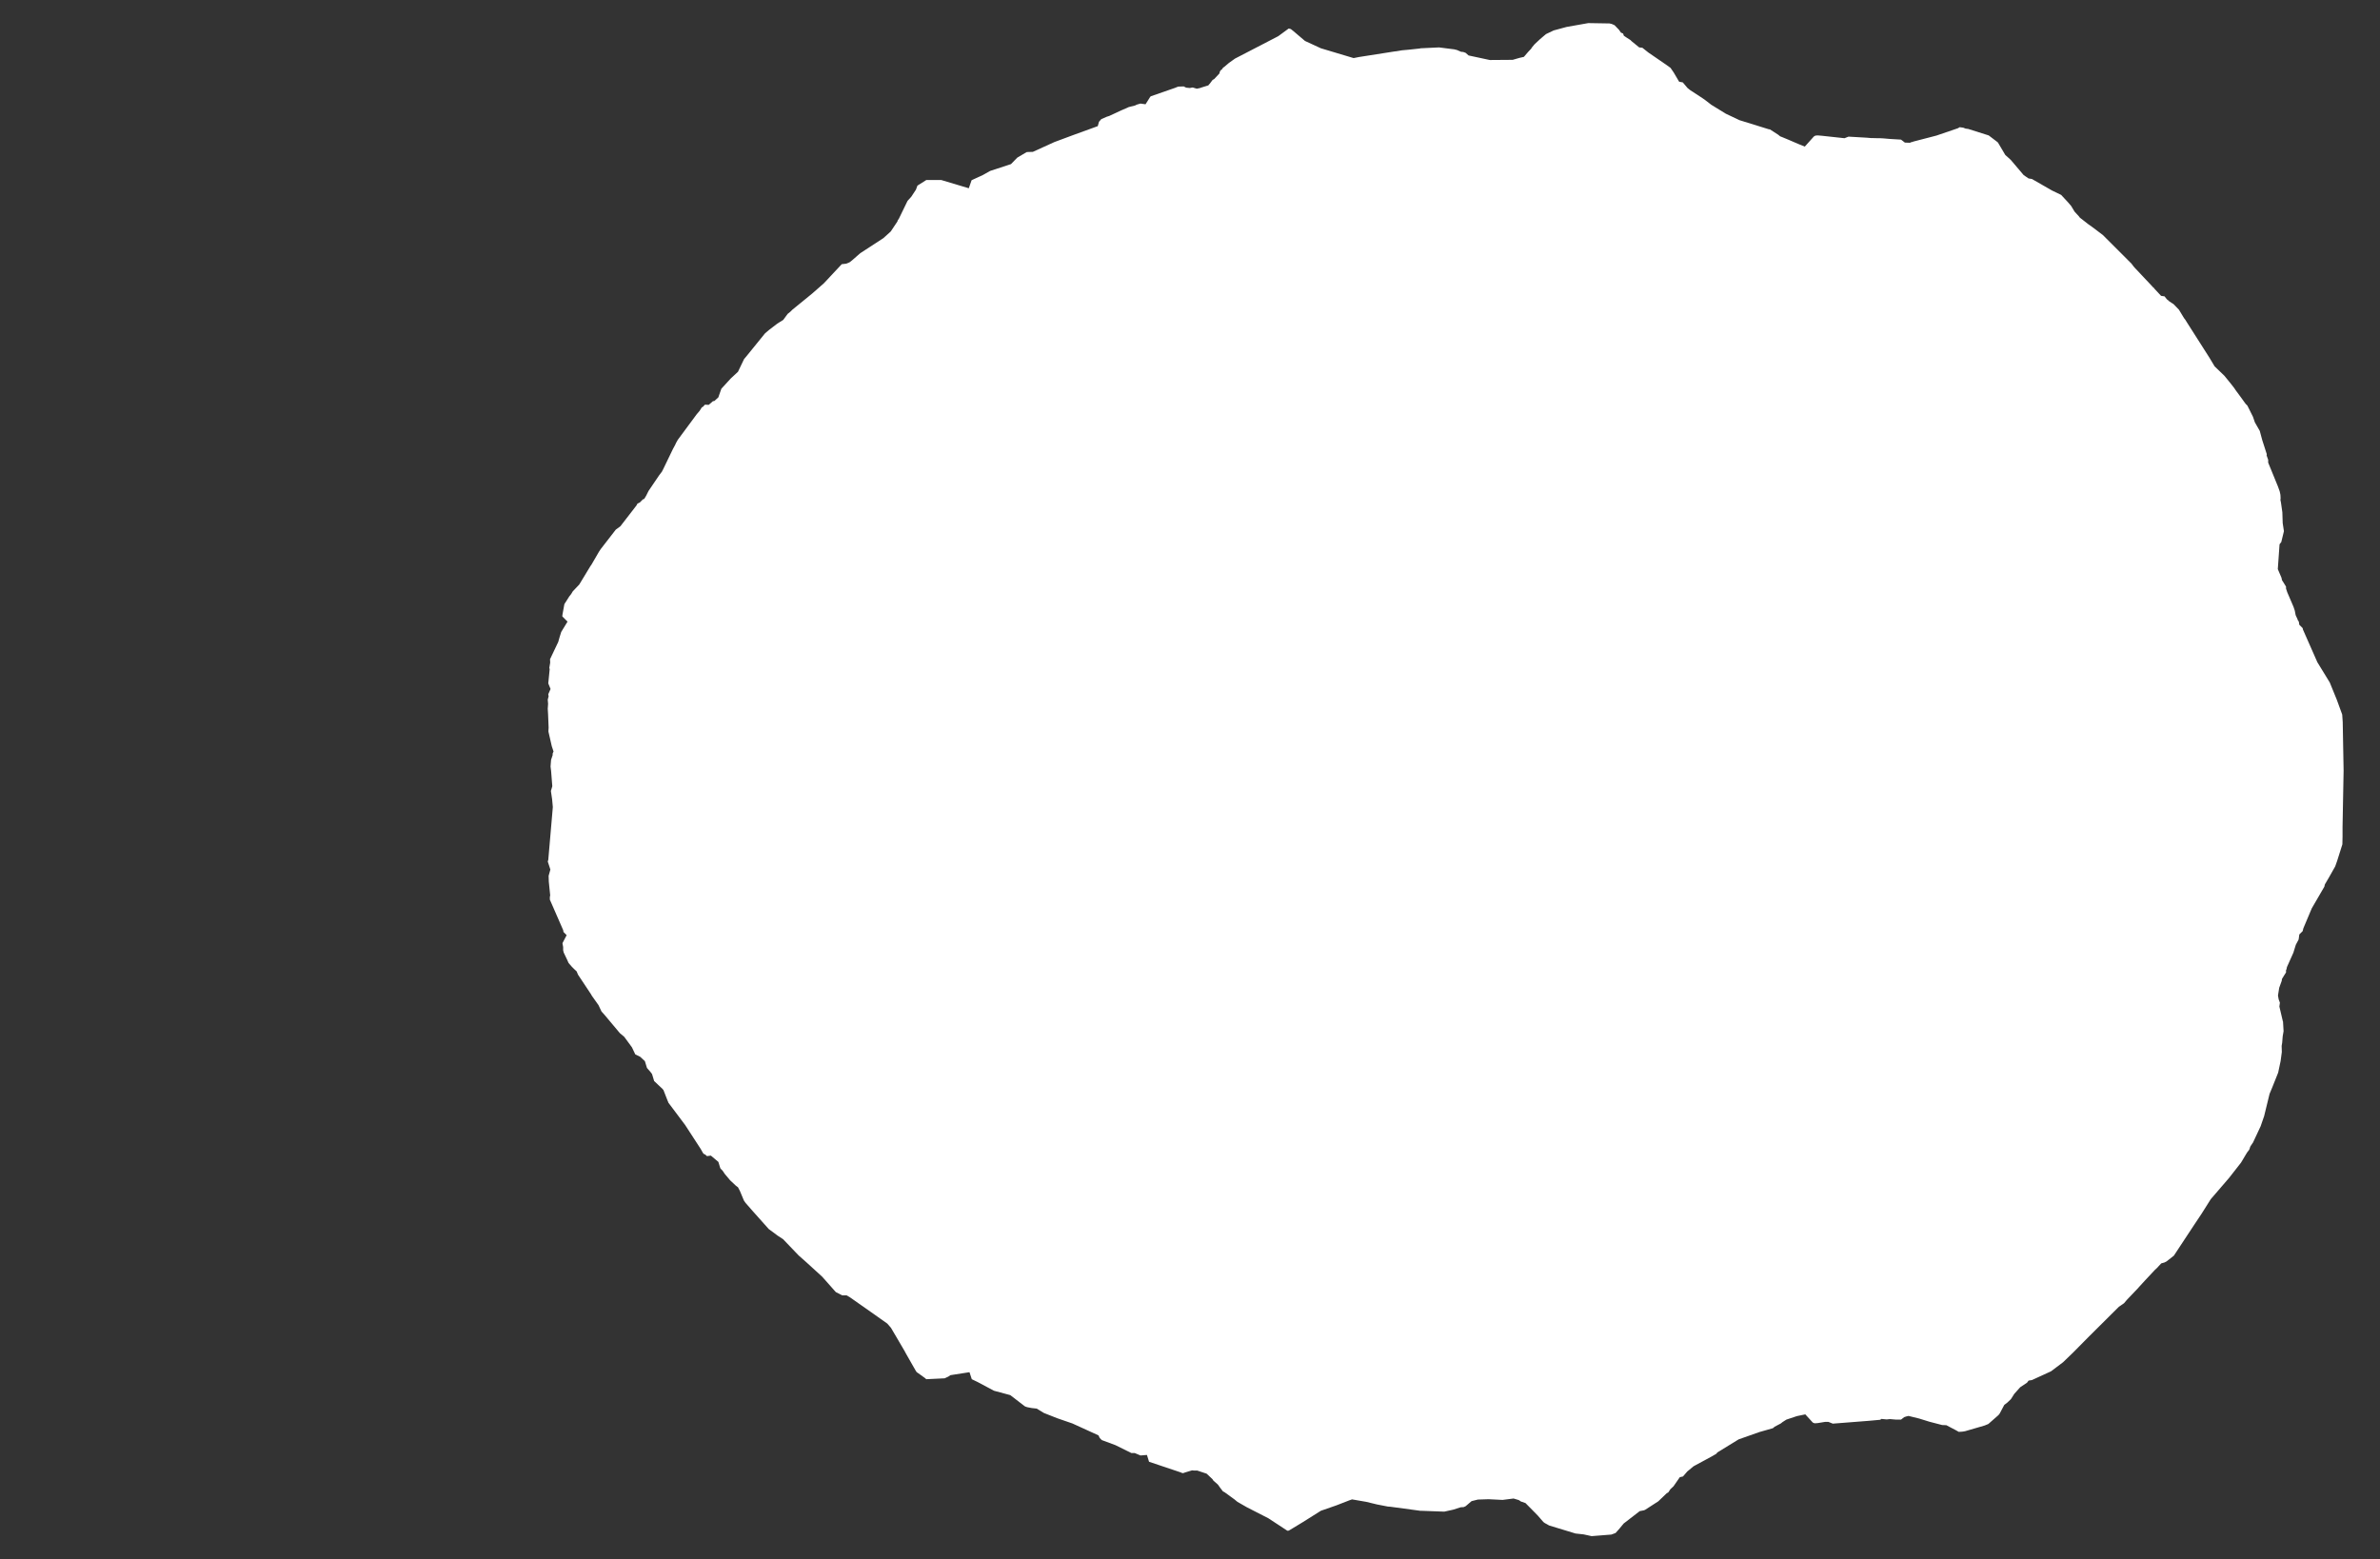 <svg width="13.6" height="8.911">
<rect width="100%" height="100%" fill="#333333" stroke="none"/>
<polygon type="contour" points="9.197,0.134 9.21,0.137 9.226,0.144 9.252,0.171 9.262,0.186 9.275,0.192 9.279,0.204 9.295,0.215 9.317,0.229 9.324,0.236 9.367,0.271 9.385,0.273 9.419,0.3 9.521,0.37 9.546,0.388 9.565,0.416 9.595,0.467 9.616,0.471 9.643,0.503 9.658,0.515 9.713,0.551 9.724,0.558 9.744,0.572 9.779,0.599 9.862,0.65 9.936,0.685 9.936,0.685 9.937,0.686 10.108,0.739 10.113,0.739 10.161,0.77 10.172,0.779 10.187,0.785 10.223,0.8 10.274,0.822 10.313,0.838 10.365,0.78 10.374,0.775 10.387,0.774 10.411,0.776 10.54,0.79 10.563,0.781 10.667,0.787 10.69,0.789 10.694,0.789 10.731,0.79 10.744,0.79 10.763,0.791 10.797,0.794 10.863,0.798 10.885,0.815 10.914,0.816 10.923,0.812 10.926,0.812 10.934,0.809 11.065,0.775 11.188,0.733 11.198,0.727 11.22,0.73 11.221,0.731 11.227,0.733 11.232,0.735 11.247,0.737 11.364,0.774 11.414,0.812 11.415,0.813 11.417,0.815 11.459,0.886 11.477,0.902 11.491,0.915 11.564,1.001 11.592,1.02 11.611,1.023 11.726,1.089 11.778,1.114 11.817,1.156 11.835,1.177 11.855,1.21 11.878,1.235 11.885,1.244 11.935,1.283 11.955,1.297 12.016,1.343 12.18,1.507 12.192,1.523 12.199,1.531 12.297,1.635 12.305,1.644 12.308,1.645 12.31,1.649 12.349,1.691 12.369,1.694 12.383,1.712 12.388,1.714 12.391,1.719 12.409,1.731 12.42,1.738 12.451,1.77 12.48,1.818 12.487,1.827 12.497,1.843 12.625,2.044 12.655,2.094 12.711,2.148 12.72,2.159 12.75,2.196 12.767,2.218 12.775,2.23 12.806,2.272 12.832,2.308 12.842,2.318 12.874,2.382 12.885,2.414 12.913,2.463 12.927,2.515 12.953,2.596 12.952,2.603 12.961,2.628 12.961,2.644 13.017,2.781 13.027,2.809 13.031,2.828 13.032,2.847 13.031,2.858 13.034,2.872 13.042,2.928 13.044,2.99 13.051,3.036 13.036,3.098 13.026,3.111 13.016,3.253 13.037,3.302 13.04,3.316 13.052,3.335 13.063,3.353 13.063,3.364 13.07,3.385 13.106,3.469 13.113,3.49 13.118,3.516 13.129,3.54 13.13,3.544 13.136,3.553 13.139,3.571 13.158,3.59 13.16,3.599 13.242,3.785 13.288,3.86 13.313,3.901 13.353,3.999 13.384,4.084 13.387,4.127 13.392,4.405 13.386,4.726 13.386,4.781 13.385,4.826 13.355,4.921 13.344,4.952 13.309,5.014 13.285,5.055 13.282,5.068 13.21,5.192 13.162,5.306 13.158,5.322 13.139,5.341 13.135,5.37 13.119,5.4 13.106,5.442 13.106,5.443 13.068,5.528 13.066,5.539 13.063,5.545 13.063,5.558 13.051,5.577 13.04,5.595 13.038,5.608 13.037,5.61 13.024,5.646 13.017,5.69 13.021,5.712 13.028,5.731 13.025,5.753 13.045,5.838 13.046,5.839 13.046,5.839 13.046,5.842 13.049,5.894 13.044,5.923 13.041,5.96 13.038,5.978 13.039,6.013 13.032,6.065 13.018,6.131 12.984,6.216 12.969,6.252 12.967,6.26 12.938,6.379 12.918,6.437 12.874,6.531 12.871,6.535 12.859,6.553 12.853,6.571 12.84,6.588 12.806,6.645 12.738,6.732 12.633,6.854 12.58,6.938 12.538,7.001 12.422,7.177 12.38,7.21 12.368,7.216 12.35,7.221 12.325,7.248 12.314,7.258 12.256,7.32 12.223,7.356 12.217,7.363 12.216,7.364 12.155,7.428 12.137,7.449 12.108,7.469 11.936,7.64 11.848,7.729 11.789,7.786 11.72,7.838 11.611,7.888 11.592,7.891 11.583,7.903 11.544,7.929 11.51,7.967 11.491,7.997 11.47,8.017 11.453,8.03 11.427,8.079 11.42,8.088 11.362,8.139 11.34,8.148 11.23,8.18 11.219,8.182 11.211,8.183 11.193,8.184 11.177,8.175 11.122,8.146 11.098,8.145 11.025,8.126 10.967,8.108 10.906,8.093 10.893,8.096 10.881,8.1 10.863,8.114 10.834,8.114 10.799,8.111 10.781,8.113 10.751,8.11 10.744,8.115 10.678,8.121 10.473,8.137 10.448,8.127 10.429,8.127 10.386,8.134 10.369,8.135 10.359,8.131 10.316,8.084 10.268,8.094 10.208,8.114 10.186,8.128 10.176,8.136 10.14,8.155 10.134,8.161 10.13,8.163 10.128,8.164 10.054,8.185 9.935,8.227 9.813,8.302 9.808,8.309 9.784,8.323 9.677,8.381 9.652,8.402 9.642,8.41 9.617,8.439 9.599,8.443 9.563,8.495 9.545,8.512 9.533,8.53 9.524,8.535 9.476,8.581 9.4,8.63 9.392,8.633 9.391,8.633 9.37,8.637 9.278,8.708 9.255,8.736 9.232,8.762 9.208,8.771 9.095,8.78 9.049,8.77 9.003,8.765 8.852,8.719 8.827,8.705 8.819,8.699 8.787,8.662 8.717,8.591 8.691,8.582 8.679,8.574 8.649,8.565 8.586,8.573 8.506,8.569 8.445,8.571 8.409,8.58 8.375,8.609 8.364,8.614 8.347,8.615 8.303,8.629 8.253,8.64 8.118,8.635 8.116,8.636 8.115,8.635 7.945,8.612 7.931,8.611 7.869,8.599 7.807,8.584 7.726,8.57 7.709,8.576 7.637,8.604 7.548,8.635 7.443,8.701 7.367,8.747 7.362,8.749 7.356,8.749 7.35,8.745 7.248,8.678 7.125,8.615 7.071,8.584 7.054,8.57 6.999,8.53 6.988,8.524 6.975,8.507 6.969,8.499 6.963,8.49 6.958,8.484 6.934,8.463 6.928,8.454 6.895,8.423 6.841,8.405 6.821,8.405 6.812,8.404 6.772,8.416 6.761,8.42 6.754,8.419 6.75,8.417 6.742,8.414 6.566,8.355 6.554,8.316 6.517,8.319 6.484,8.305 6.465,8.305 6.374,8.26 6.296,8.231 6.284,8.219 6.277,8.204 6.128,8.136 6.041,8.106 5.965,8.076 5.924,8.051 5.896,8.048 5.87,8.043 5.858,8.039 5.851,8.034 5.773,7.974 5.68,7.949 5.588,7.9 5.553,7.883 5.54,7.843 5.431,7.86 5.421,7.867 5.415,7.87 5.398,7.878 5.294,7.883 5.293,7.883 5.285,7.876 5.246,7.848 5.243,7.846 5.24,7.844 5.237,7.841 5.233,7.835 5.221,7.814 5.172,7.728 5.172,7.727 5.124,7.645 5.091,7.589 5.07,7.565 4.978,7.5 4.864,7.42 4.857,7.415 4.838,7.404 4.813,7.404 4.776,7.385 4.698,7.297 4.607,7.214 4.564,7.176 4.475,7.083 4.443,7.062 4.4,7.03 4.393,7.025 4.302,6.923 4.26,6.875 4.251,6.862 4.228,6.807 4.217,6.786 4.205,6.777 4.172,6.746 4.141,6.709 4.129,6.691 4.12,6.682 4.116,6.677 4.105,6.641 4.062,6.605 4.04,6.608 4.028,6.598 4.021,6.595 4.017,6.59 4.013,6.583 4.004,6.567 3.915,6.43 3.819,6.302 3.818,6.298 3.816,6.294 3.791,6.23 3.788,6.227 3.786,6.224 3.738,6.179 3.726,6.139 3.717,6.127 3.697,6.104 3.685,6.065 3.658,6.04 3.656,6.04 3.656,6.039 3.631,6.027 3.631,6.027 3.63,6.026 3.63,6.026 3.611,5.986 3.567,5.926 3.542,5.905 3.454,5.8 3.437,5.781 3.42,5.745 3.381,5.69 3.378,5.684 3.303,5.571 3.295,5.552 3.281,5.539 3.267,5.525 3.249,5.504 3.241,5.486 3.221,5.444 3.218,5.431 3.218,5.413 3.214,5.391 3.238,5.345 3.22,5.327 3.218,5.316 3.142,5.142 3.142,5.126 3.144,5.118 3.136,5.039 3.135,5.006 3.145,4.97 3.13,4.924 3.133,4.915 3.159,4.613 3.155,4.569 3.148,4.521 3.156,4.494 3.149,4.405 3.148,4.398 3.146,4.381 3.149,4.343 3.158,4.316 3.158,4.307 3.163,4.295 3.153,4.265 3.134,4.182 3.134,4.176 3.135,4.159 3.132,4.085 3.13,4.051 3.132,4.023 3.13,3.999 3.135,3.98 3.133,3.968 3.146,3.938 3.133,3.906 3.141,3.825 3.139,3.817 3.144,3.787 3.143,3.768 3.19,3.669 3.197,3.644 3.207,3.612 3.243,3.553 3.215,3.525 3.213,3.522 3.213,3.521 3.215,3.508 3.225,3.453 3.253,3.409 3.264,3.395 3.273,3.38 3.31,3.341 3.373,3.237 3.38,3.227 3.423,3.153 3.433,3.138 3.519,3.027 3.545,3.008 3.637,2.889 3.643,2.878 3.656,2.872 3.674,2.854 3.681,2.852 3.692,2.834 3.706,2.806 3.767,2.716 3.783,2.695 3.784,2.692 3.787,2.687 3.803,2.654 3.845,2.567 3.858,2.543 3.863,2.532 3.873,2.514 3.981,2.368 3.998,2.348 4.005,2.337 4.008,2.332 4.011,2.328 4.017,2.325 4.028,2.313 4.05,2.314 4.074,2.293 4.082,2.292 4.105,2.271 4.109,2.259 4.122,2.222 4.176,2.163 4.217,2.125 4.252,2.052 4.264,2.038 4.371,1.906 4.393,1.887 4.436,1.854 4.443,1.849 4.476,1.828 4.484,1.817 4.501,1.794 4.517,1.781 4.528,1.77 4.62,1.695 4.642,1.677 4.708,1.619 4.81,1.51 4.836,1.507 4.855,1.499 4.869,1.488 4.916,1.447 5.048,1.361 5.09,1.323 5.128,1.266 5.13,1.259 5.136,1.251 5.186,1.148 5.207,1.125 5.234,1.084 5.242,1.062 5.244,1.06 5.293,1.029 5.293,1.029 5.294,1.029 5.379,1.029 5.536,1.076 5.552,1.03 5.615,1.001 5.658,0.977 5.777,0.938 5.813,0.901 5.857,0.875 5.868,0.869 5.902,0.868 6.025,0.812 6.138,0.77 6.273,0.721 6.28,0.696 6.293,0.681 6.325,0.667 6.338,0.663 6.409,0.63 6.437,0.618 6.45,0.612 6.486,0.603 6.496,0.598 6.517,0.592 6.546,0.596 6.568,0.561 6.573,0.553 6.577,0.55 6.718,0.501 6.722,0.499 6.733,0.495 6.764,0.494 6.778,0.501 6.799,0.503 6.815,0.5 6.839,0.507 6.858,0.503 6.863,0.501 6.882,0.495 6.905,0.488 6.91,0.481 6.911,0.481 6.929,0.457 6.938,0.452 6.968,0.42 6.971,0.408 6.977,0.4 6.981,0.398 6.989,0.387 6.996,0.382 7.008,0.372 7.022,0.36 7.057,0.335 7.304,0.207 7.364,0.163 7.376,0.166 7.39,0.177 7.457,0.234 7.548,0.276 7.735,0.332 7.765,0.326 7.969,0.294 7.979,0.293 7.997,0.29 8.008,0.288 8.017,0.287 8.05,0.284 8.115,0.277 8.116,0.276 8.117,0.276 8.223,0.271 8.31,0.282 8.326,0.286 8.349,0.296 8.361,0.297 8.375,0.302 8.392,0.317 8.513,0.343 8.644,0.342 8.682,0.331 8.708,0.325 8.732,0.297 8.749,0.279 8.754,0.271 8.769,0.253 8.8,0.224 8.834,0.195 8.878,0.174 8.952,0.154 9.076,0.132" style="fill: white" />
</svg>
